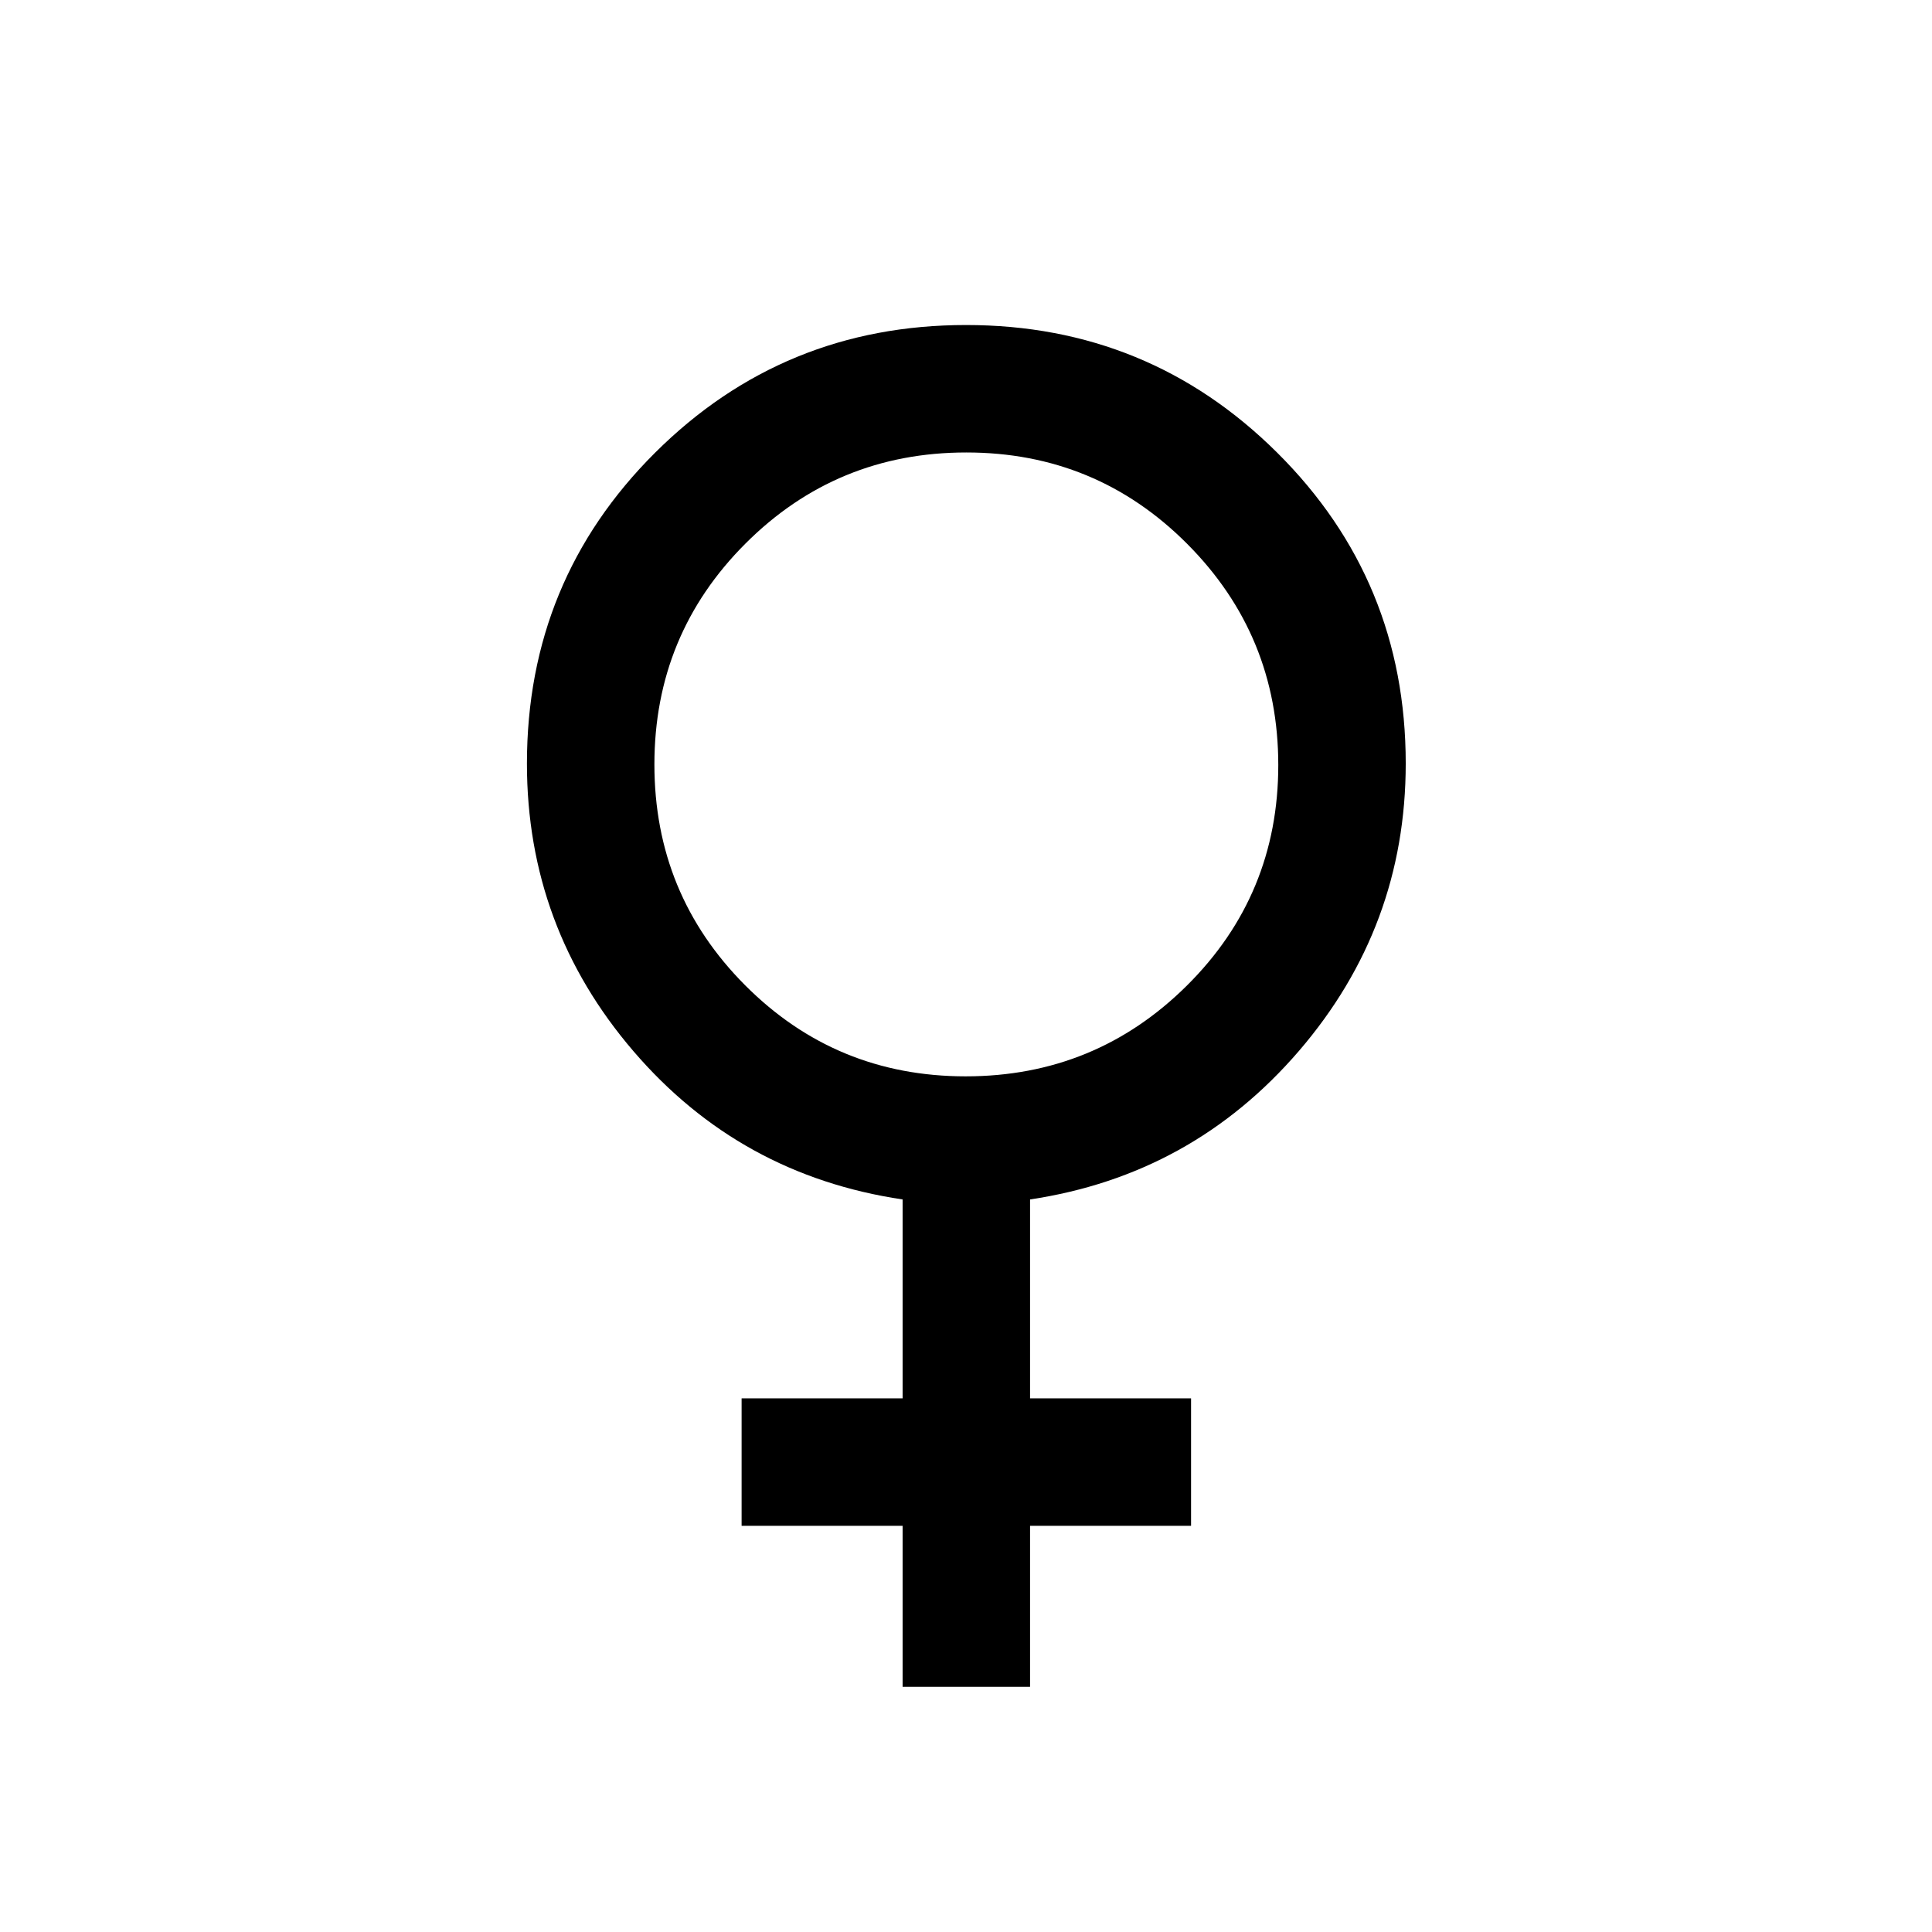<svg xmlns="http://www.w3.org/2000/svg" height="40" viewBox="0 -960 960 960" width="40"><path d="M448.5-121.83v-80h-80v-63.34h80V-364q-80.83-12-133.75-73.68-52.92-61.67-52.92-142.91 0-91.06 63.71-154.49 63.71-63.42 154.5-63.42 90.79 0 154.63 63.47 63.83 63.47 63.83 154.43 0 81.13-53.08 142.83-53.09 61.7-133.59 73.77v98.83h80v63.34h-80v80H448.5Zm31.34-303.34q64.49 0 109.91-45.09t45.42-109.58q0-64.49-45.26-109.91t-109.75-45.42q-64.49 0-109.74 45.26t-45.25 109.75q0 64.49 45.09 109.74t109.58 45.25Z"/></svg>